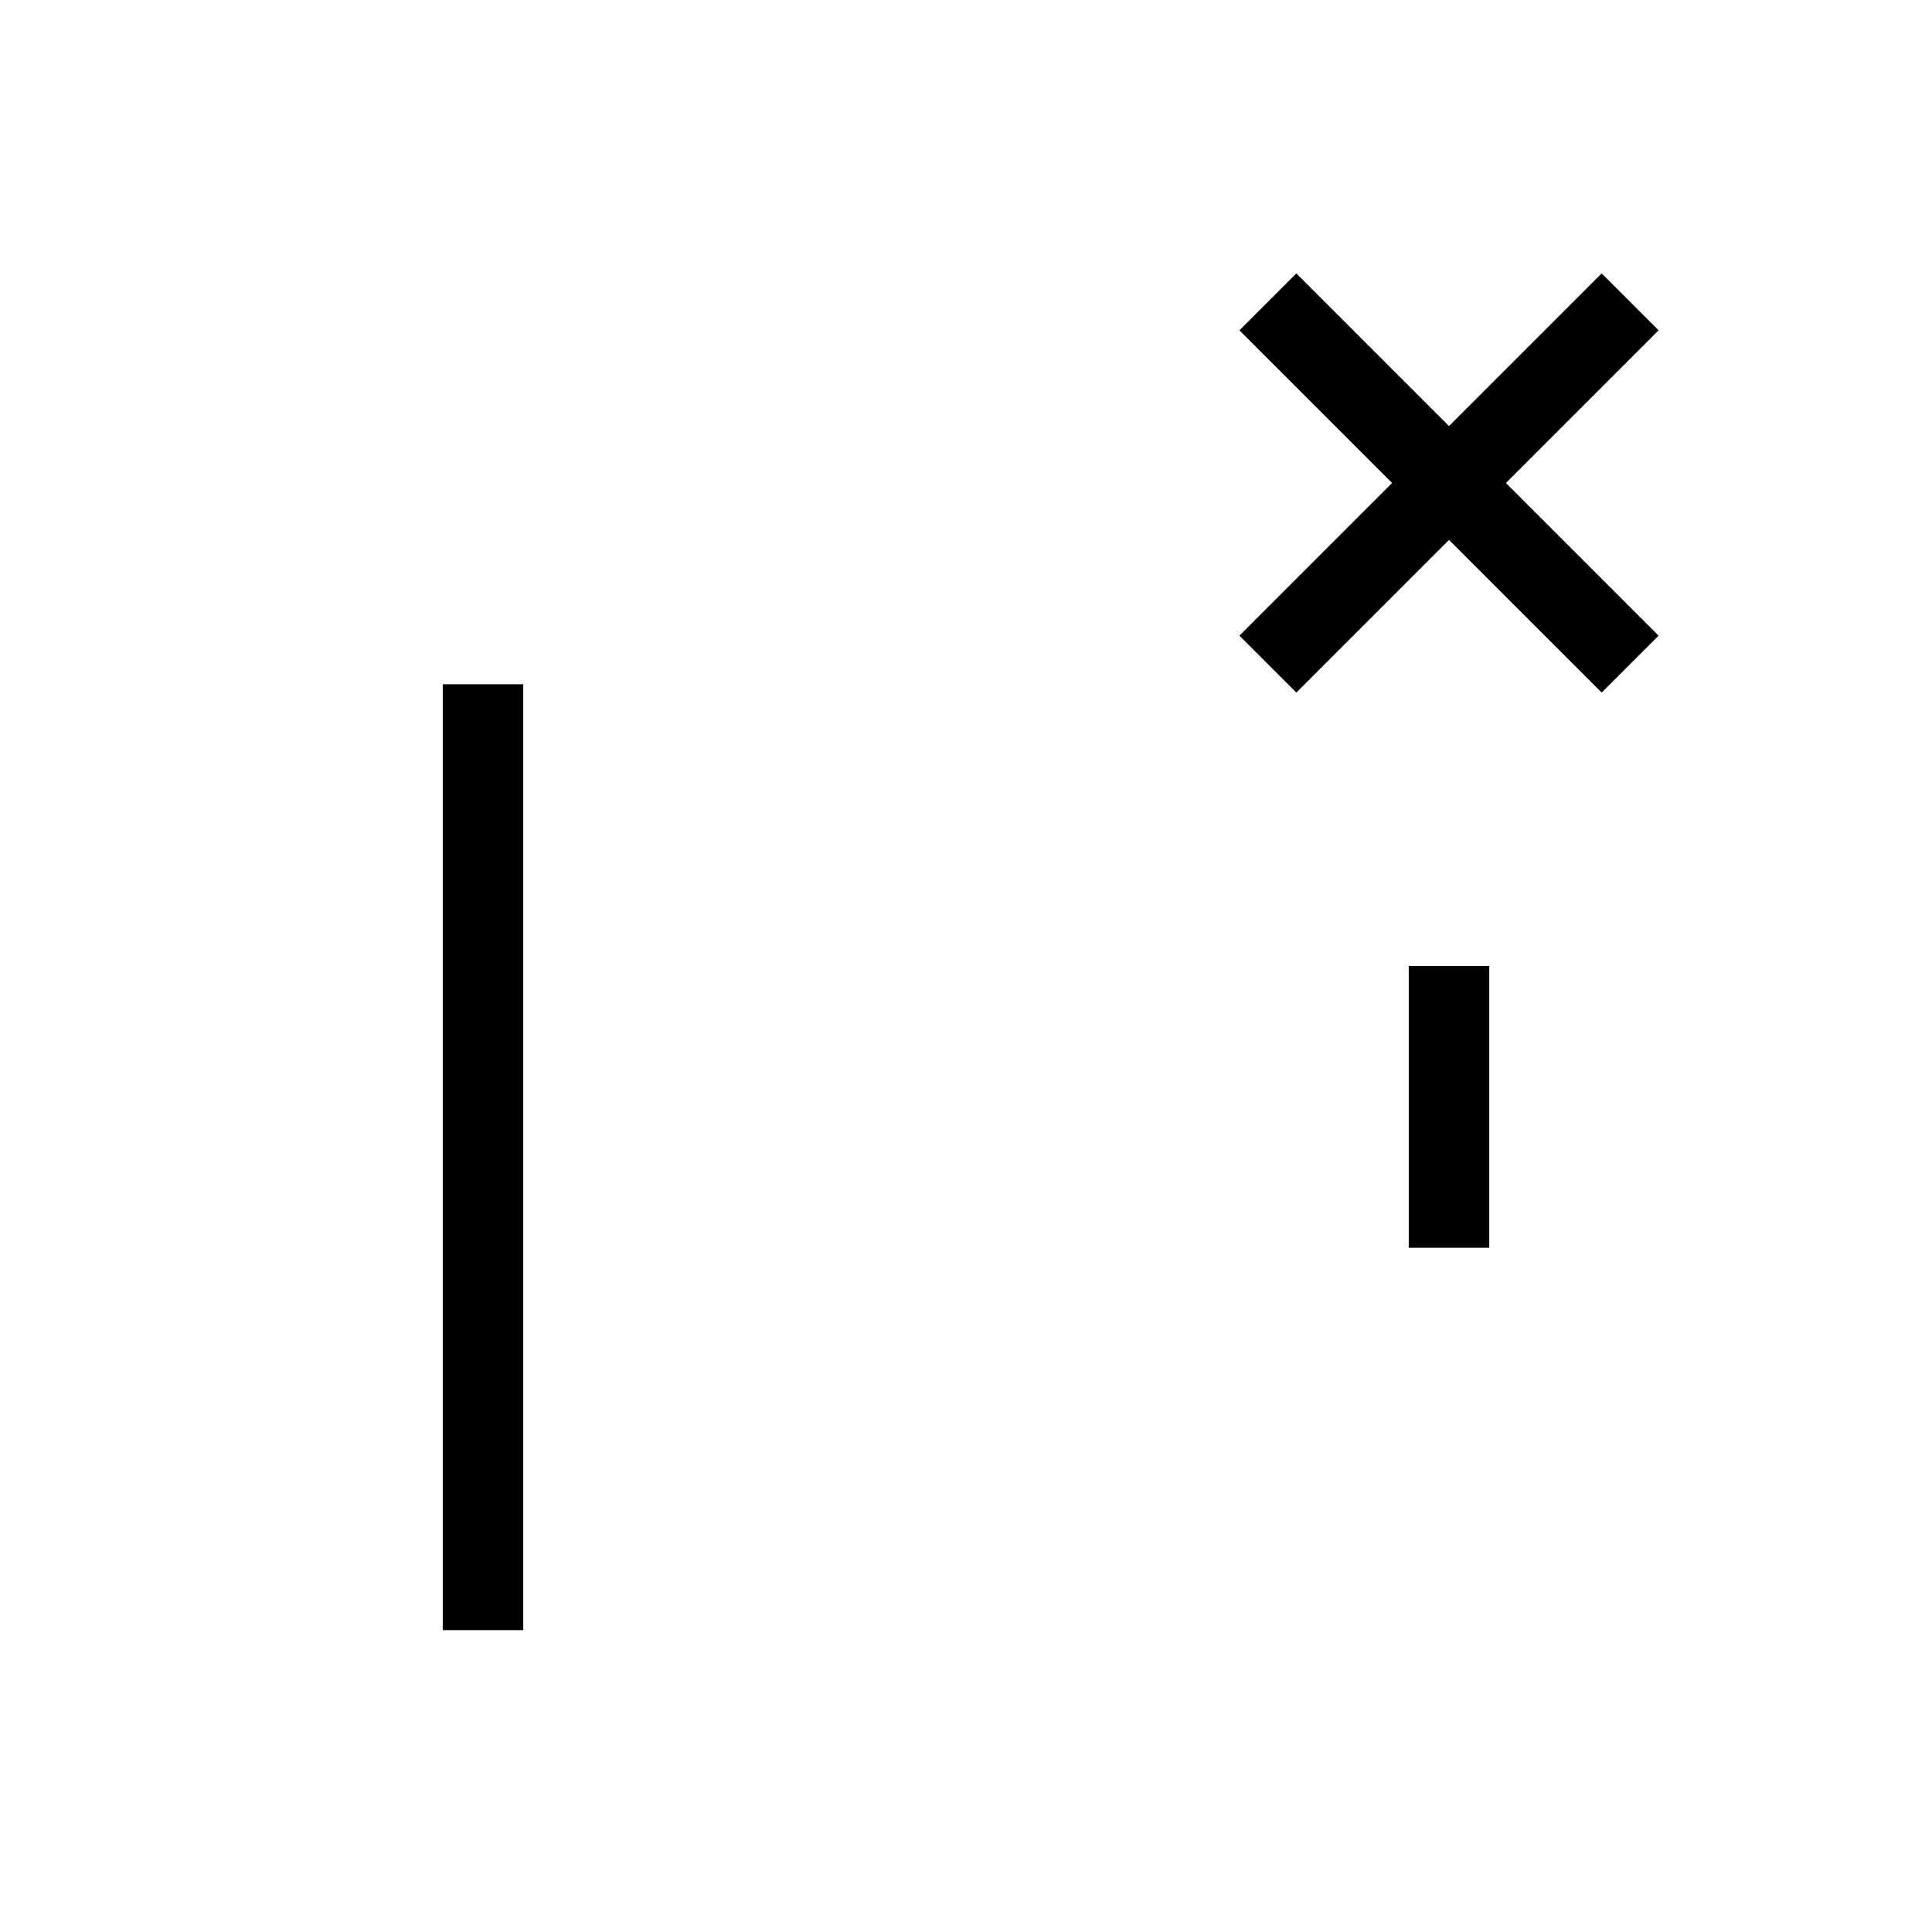 <svg xmlns="http://www.w3.org/2000/svg"   fill="none" viewBox="0 0 24 24">
  <rect   x="3.5" y="3.5" stroke="currentColor" strokeWidth="2" rx="0.75"/>
  <path stroke="currentColor" strokeLinecap="round" strokeWidth="2" d="M6 20.25V8.5"/>
  <rect   stroke="currentColor" strokeWidth="2" rx="0.75" transform="matrix(-1 0 0 1 20.5 15.5)"/>
  <path stroke="currentColor" strokeLinecap="round" strokeWidth="2" d="M18 15.5V12"/>
  <path stroke="currentColor" strokeLinecap="round" strokeWidth="2" d="M15.75 8.25L20.25 3.75"/>
  <path stroke="currentColor" strokeLinecap="round" strokeWidth="2" d="M20.25 8.25L15.75 3.75"/>
</svg>
